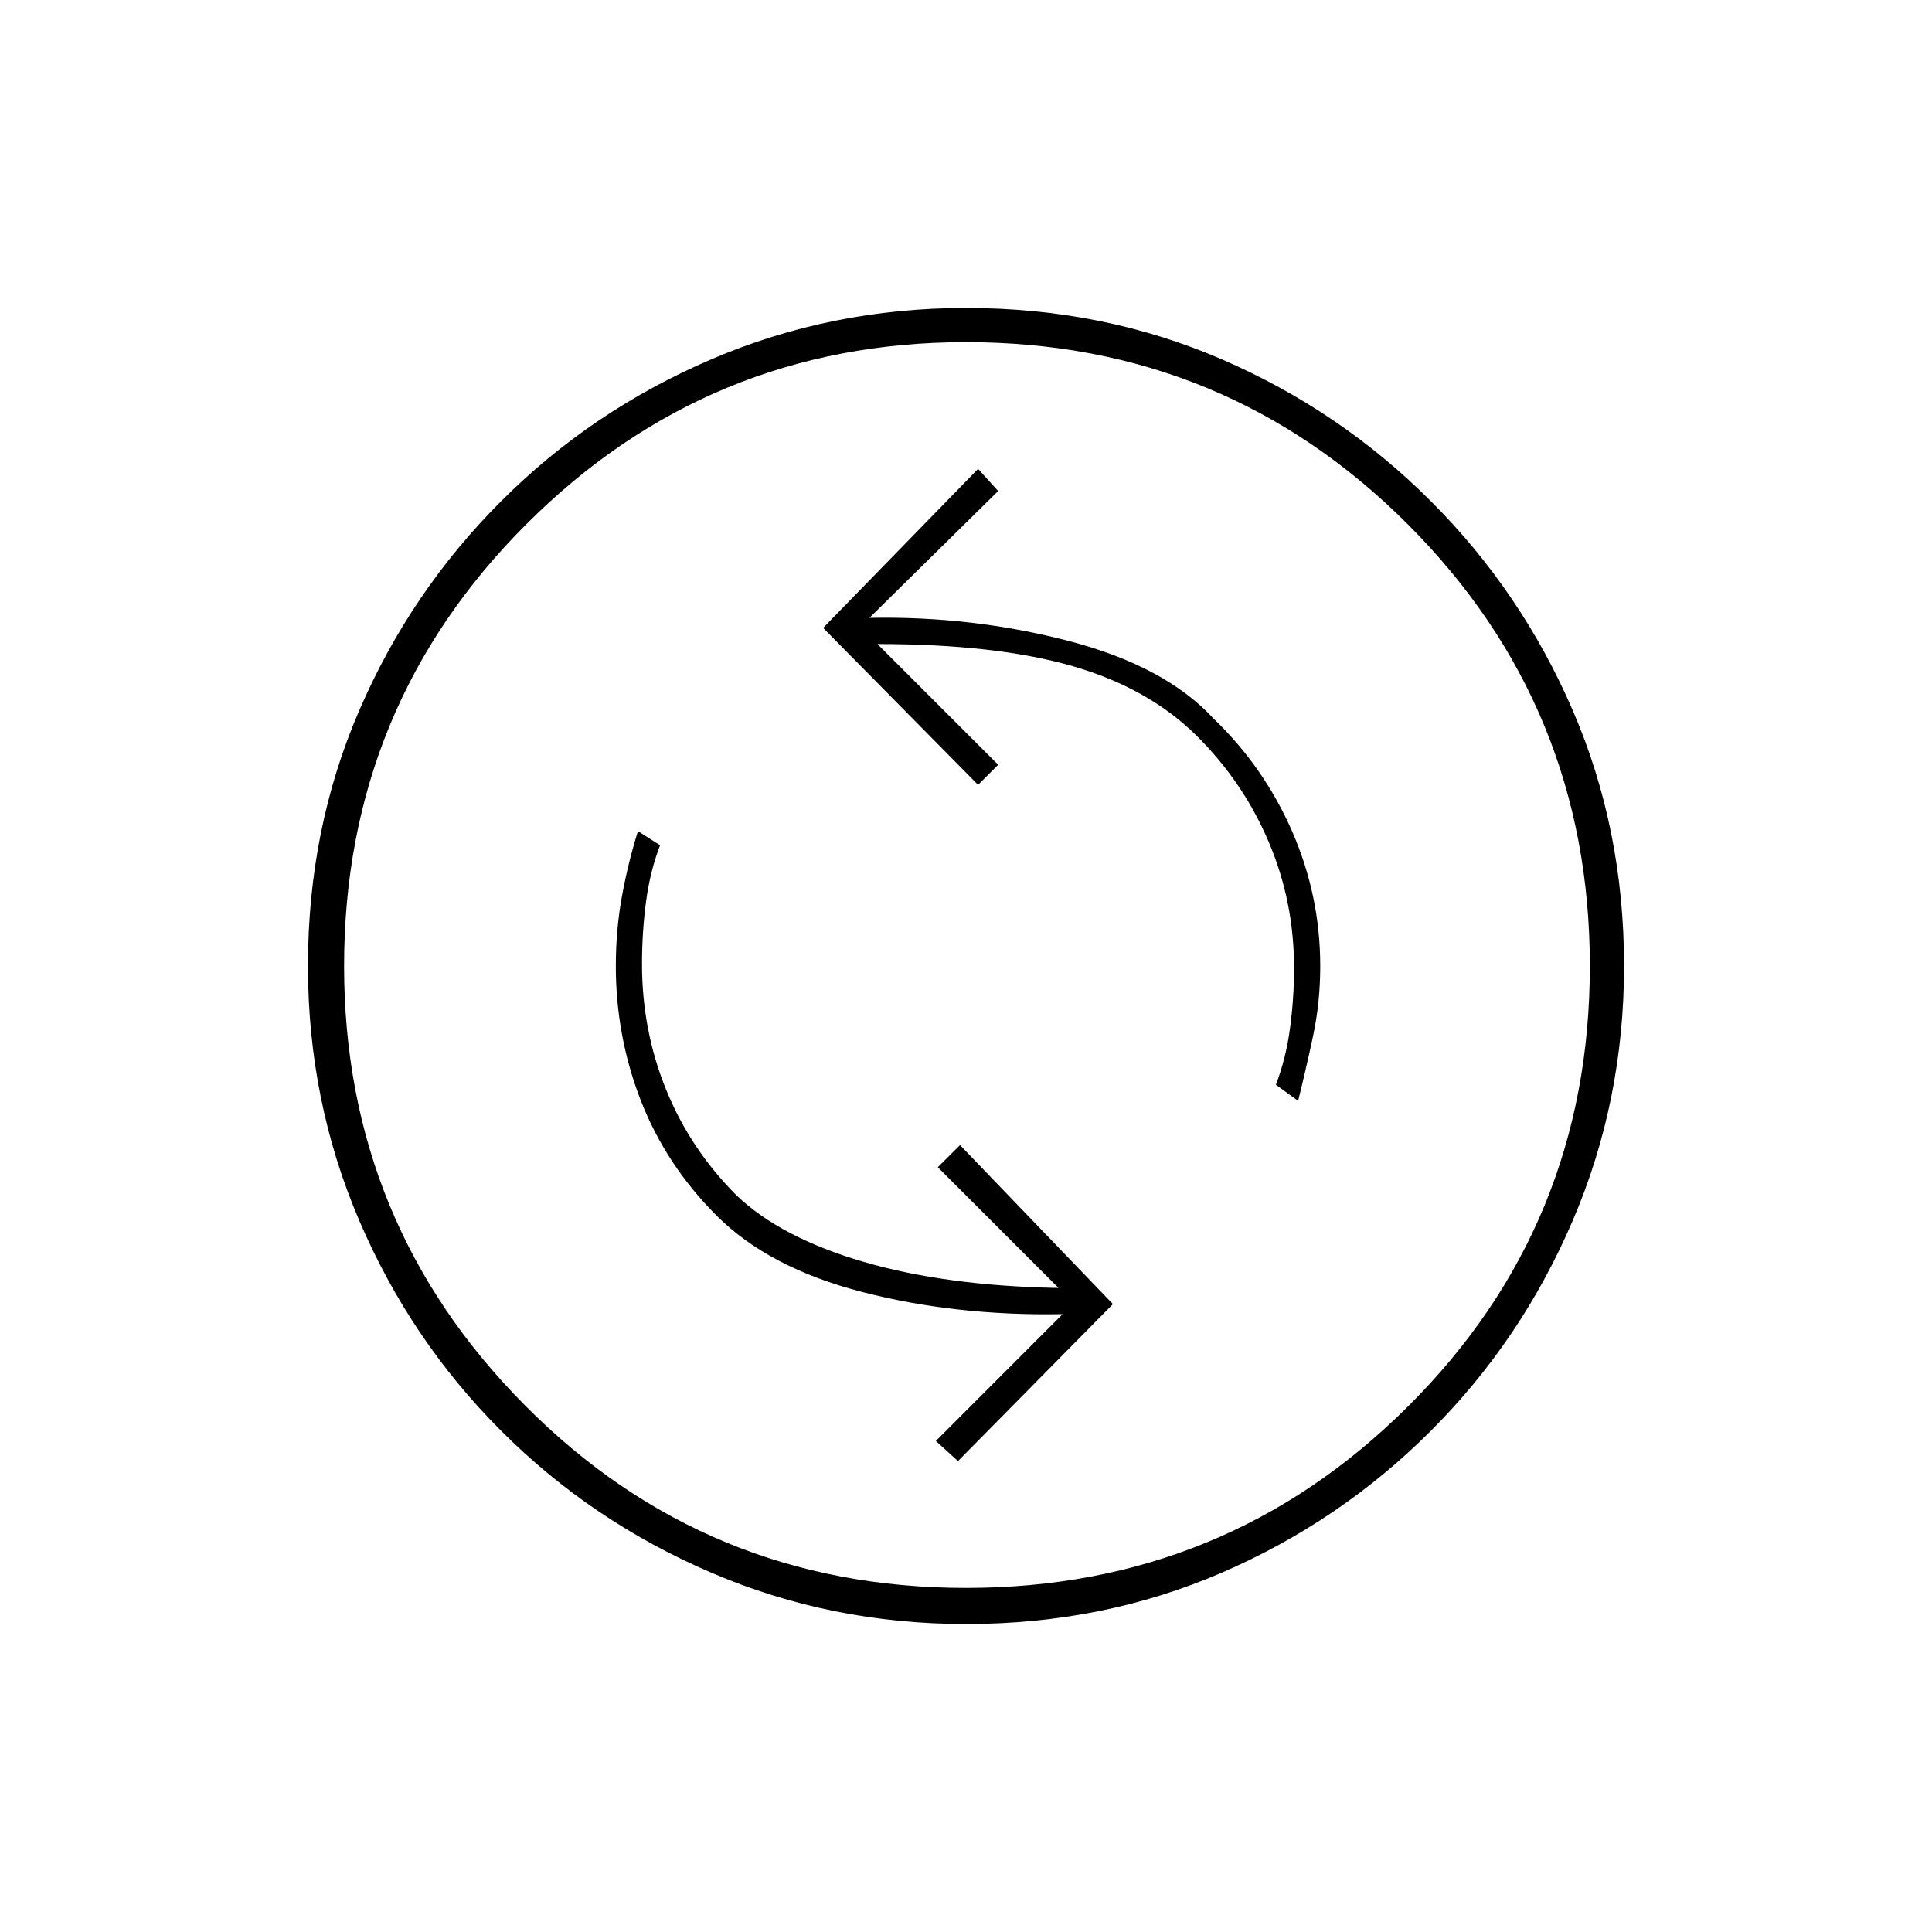 <svg xmlns="http://www.w3.org/2000/svg" height="20" width="20"><path d="m9.917 15.125 1.604-1.625-1.583-1.646-.23.229 1.25 1.25q-1.166-.021-2.02-.271-.855-.25-1.313-.687-.479-.479-.729-1.094-.25-.614-.25-1.302 0-.333.042-.646.041-.312.145-.583l-.229-.146q-.104.334-.166.677-.063.344-.063.719 0 .729.26 1.396.261.666.782 1.187.541.542 1.51.792t2.073.229l-1.312 1.313Zm3.521-3.729q.083-.334.156-.677.073-.344.073-.719 0-.729-.292-1.396-.292-.666-.813-1.166-.5-.542-1.5-.803-1-.26-2.062-.239l1.333-1.313-.208-.229L8.521 6.5l1.604 1.625.208-.208-1.25-1.25q1.229 0 2.021.229.792.229 1.292.729.479.479.739 1.094.261.614.261 1.302 0 .312-.042.625-.042.312-.146.583ZM10 16.812q-1.396 0-2.635-.531-1.24-.531-2.177-1.469-.938-.937-1.469-2.177-.531-1.239-.531-2.635 0-1.417.531-2.646.531-1.229 1.469-2.166.937-.938 2.177-1.469Q8.604 3.188 10 3.188q1.417 0 2.646.531 1.229.531 2.166 1.469.938.937 1.469 2.166.531 1.229.531 2.646 0 1.396-.531 2.635-.531 1.24-1.469 2.177-.937.938-2.166 1.469-1.229.531-2.646.531Zm0-.374q2.688 0 4.573-1.876 1.885-1.874 1.885-4.562t-1.885-4.573Q12.688 3.542 10 3.542q-2.667 0-4.552 1.885Q3.562 7.312 3.562 10q0 2.667 1.876 4.552Q7.312 16.438 10 16.438ZM10 10Z"/></svg>